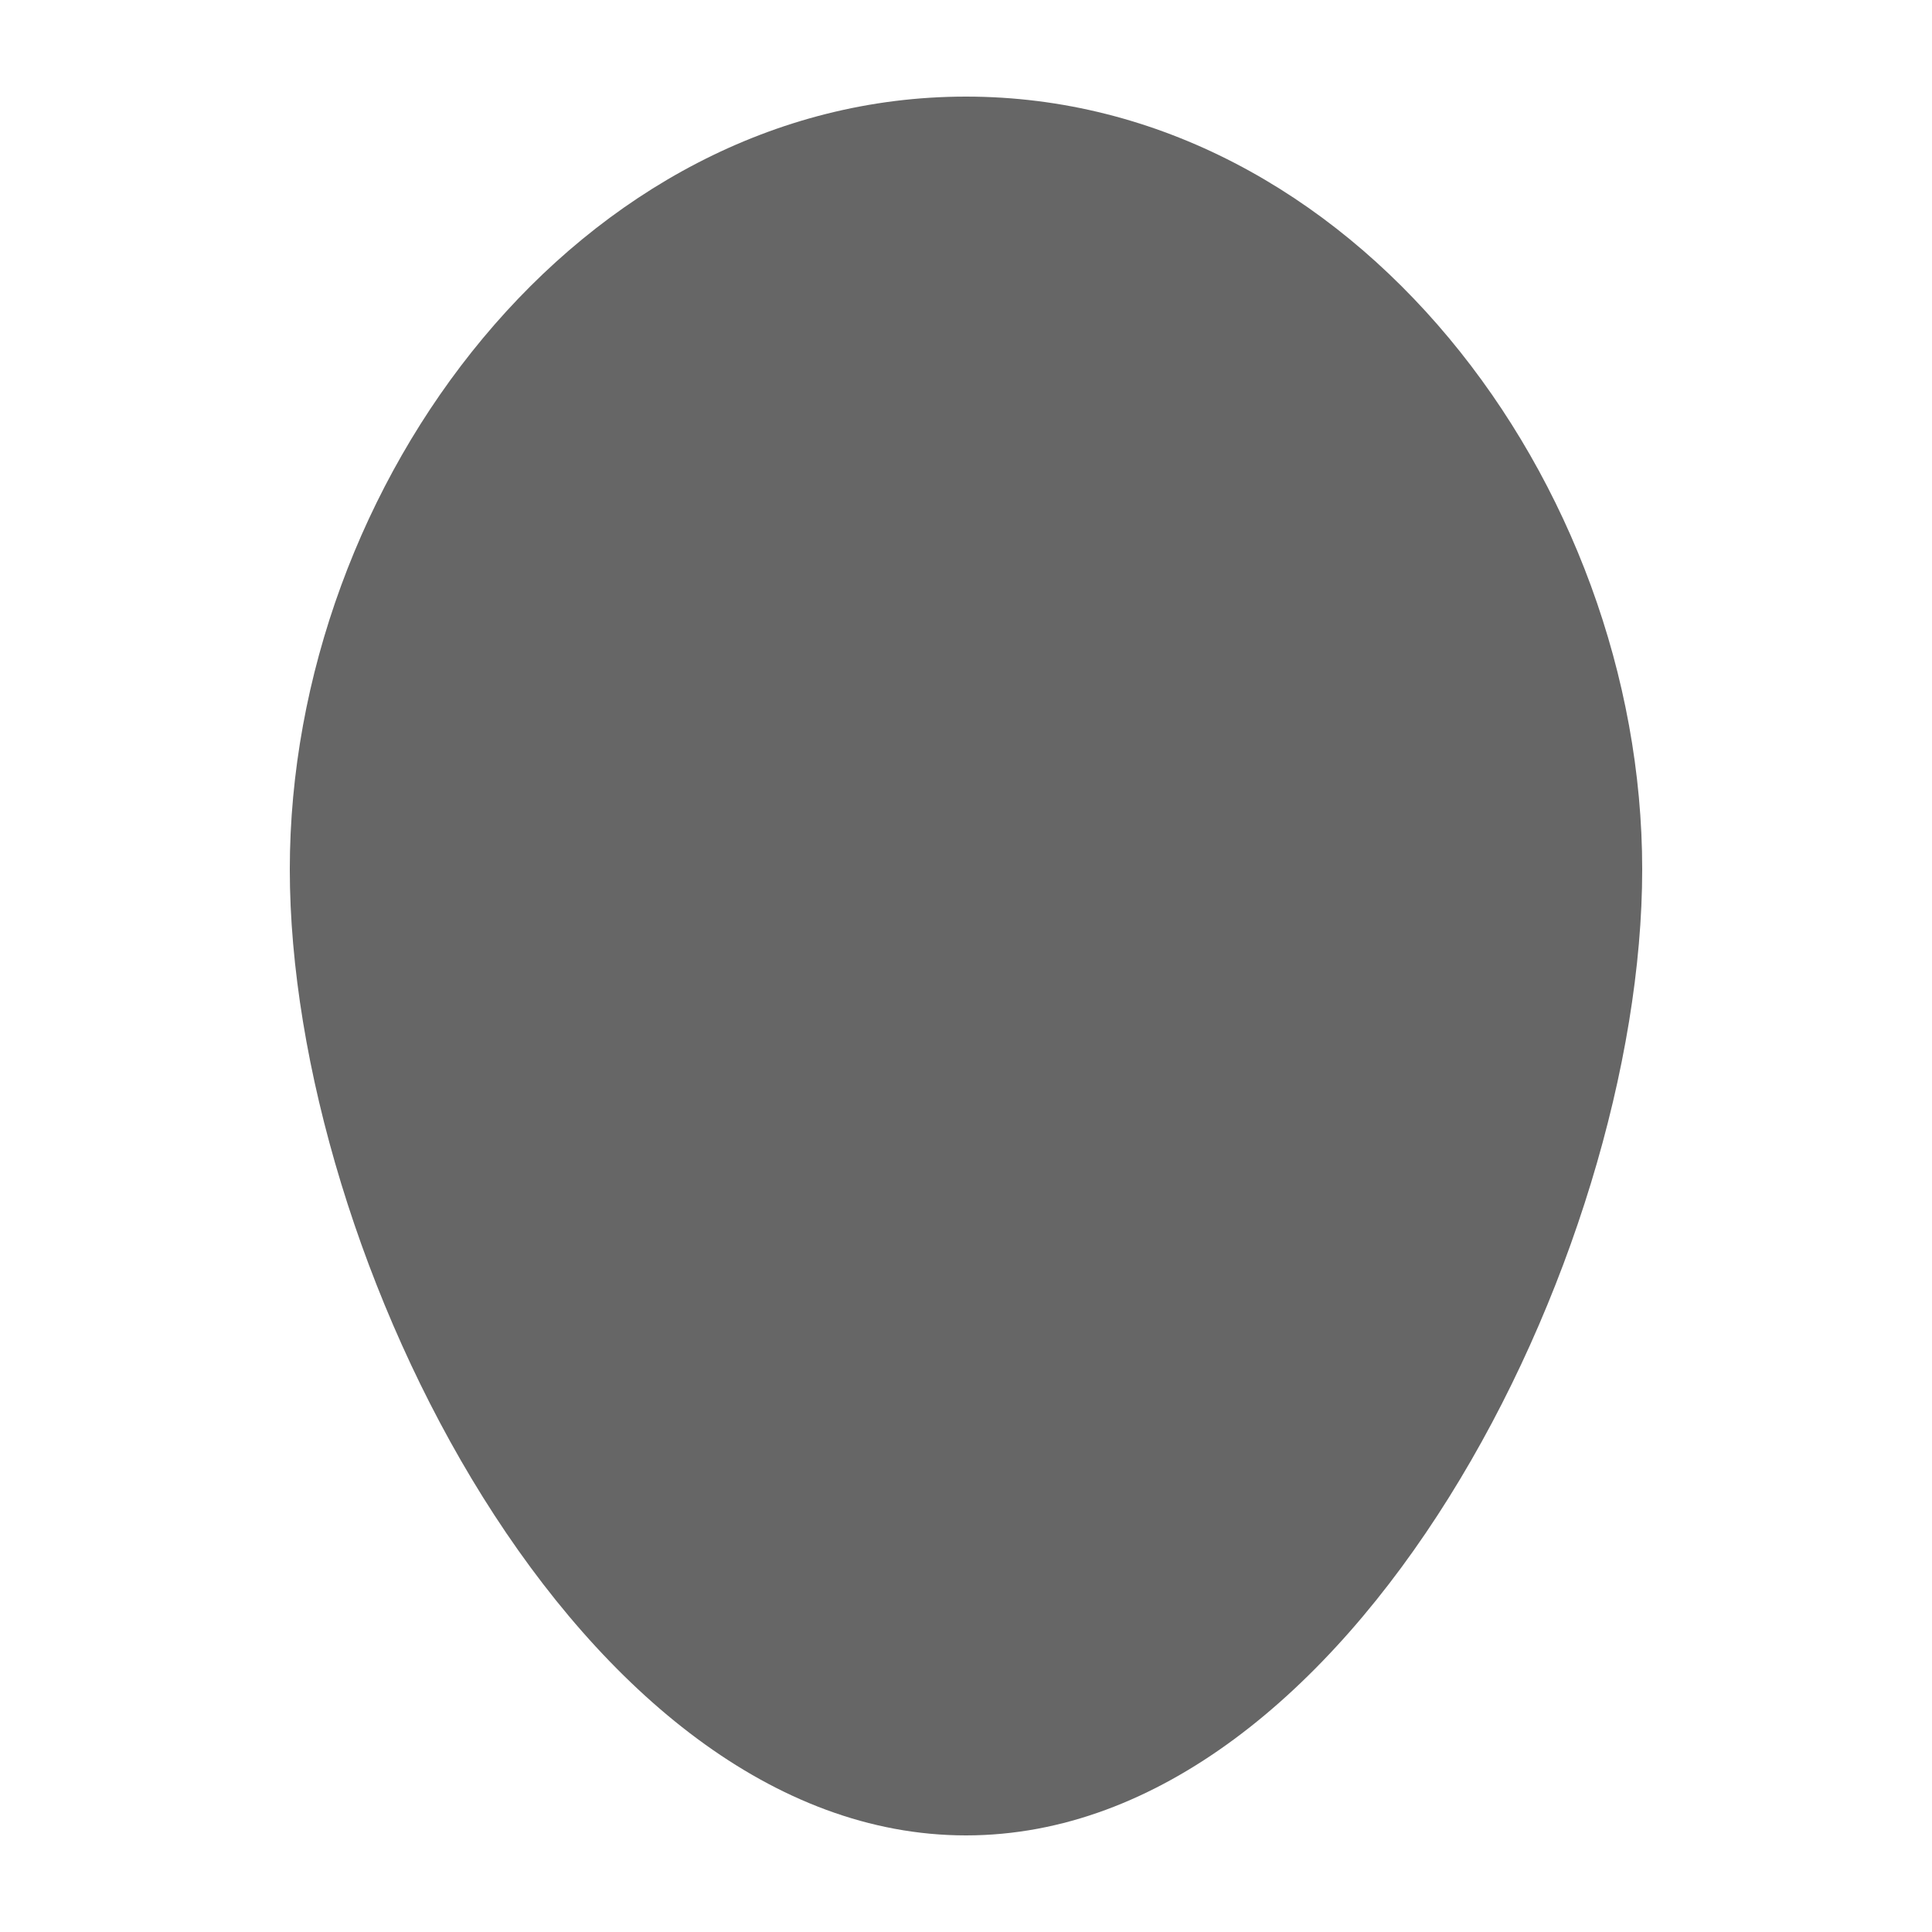 <svg width="100" height="100" viewBox="0 0 100 100" xmlns="http://www.w3.org/2000/svg">
    <path d="M50 5 C30 5 15 25 15 45 C15 65 30 95 50 95 C70 95 85 65 85 45 C85 25 70 5 50 5" fill="#666666"/>
    <path d="M50 15 C35 15 25 30 25 45 C25 60 35 85 50 85 C65 85 75 60 75 45 C75 30 65 15 50 15" fill="none" stroke="#666666" stroke-width="2"/>
    <!-- Motif d'écailles -->
    <g fill="none" stroke="#666666" stroke-width="1.5">
        <path d="M50 25 Q40 30 40 40"/>
        <path d="M50 25 Q60 30 60 40"/>
        <path d="M45 35 Q40 40 40 50"/>
        <path d="M55 35 Q60 40 60 50"/>
        <path d="M45 45 Q40 50 40 60"/>
        <path d="M55 45 Q60 50 60 60"/>
        <path d="M45 55 Q40 60 40 70"/>
        <path d="M55 55 Q60 60 60 70"/>
    </g>
</svg> 